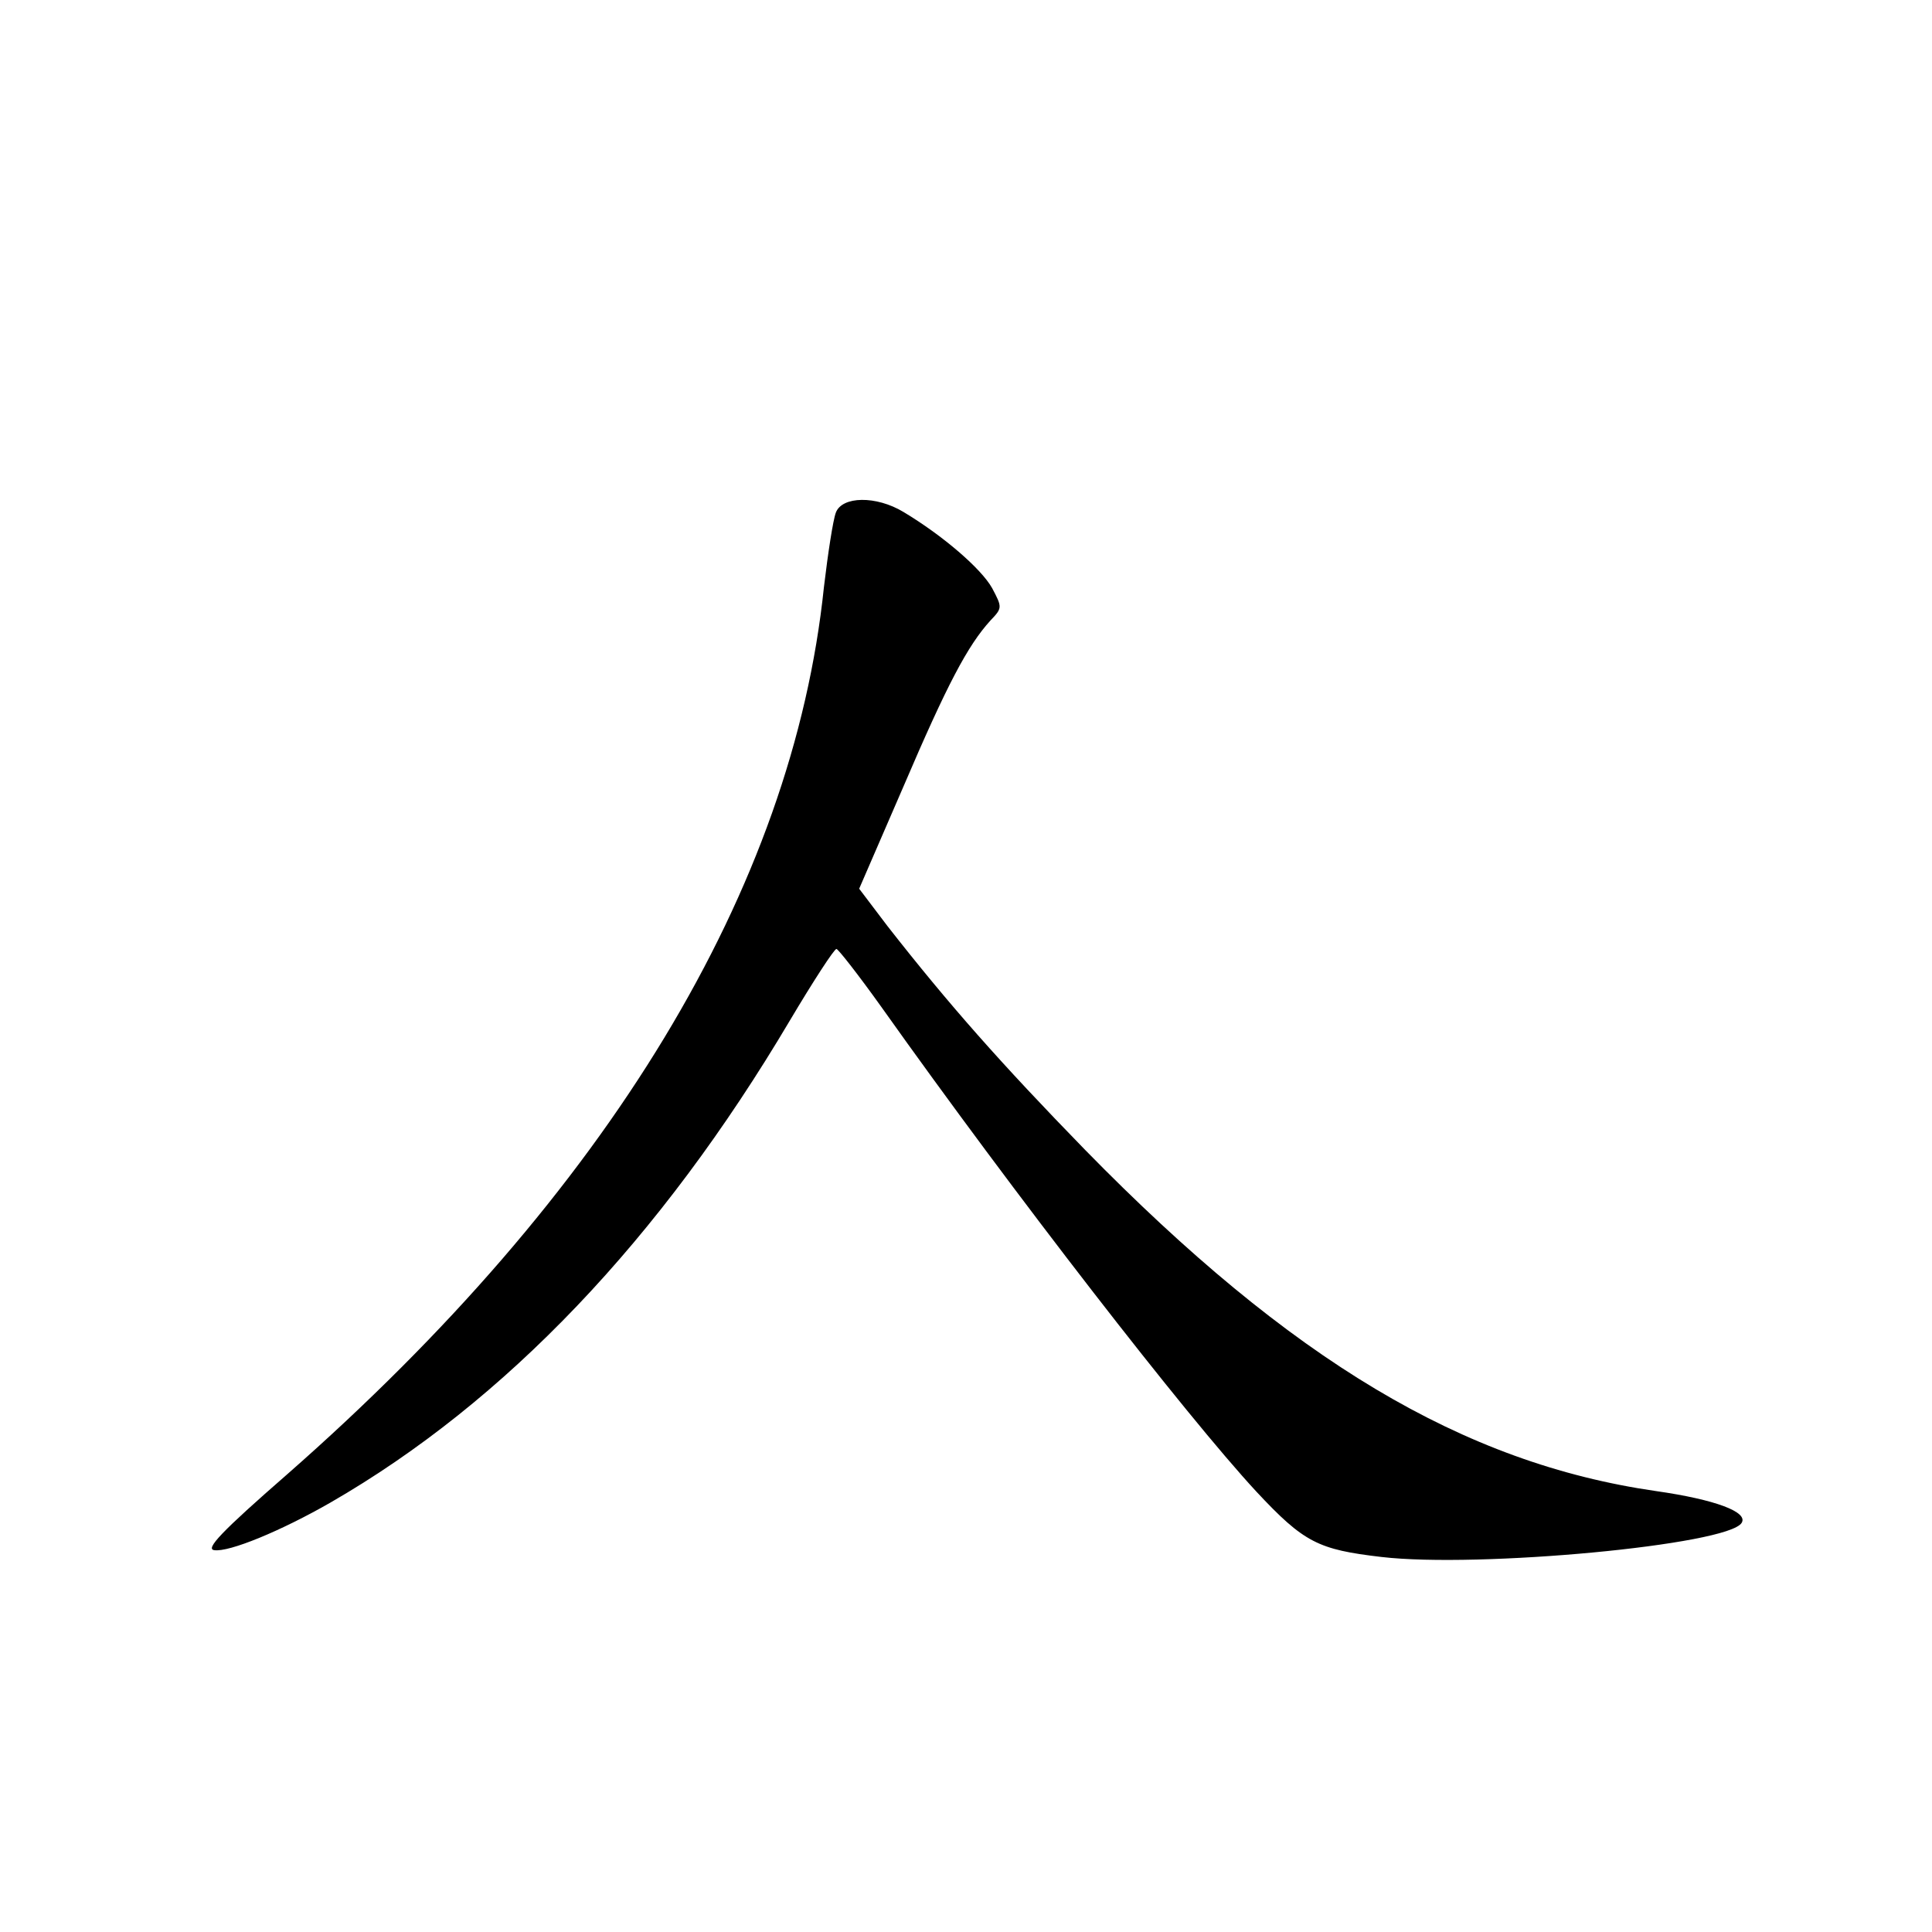 <?xml version="1.0" standalone="no"?>
<!DOCTYPE svg PUBLIC "-//W3C//DTD SVG 20010904//EN"
 "http://www.w3.org/TR/2001/REC-SVG-20010904/DTD/svg10.dtd">
<svg version="1.0" xmlns="http://www.w3.org/2000/svg"
 width="340pt" height="340pt" viewBox="0 0 340 340"
 preserveAspectRatio="xMidYMid meet">
<g transform="translate(0,340) scale(0.1,-0.1)"
fill="#000000" stroke="none">
<path d="M1471 2498 c-5 -13 -14 -72 -21 -131 -55 -530 -380 -1066 -944 -1561
-117 -102 -145 -132 -129 -134 26 -4 118 34 205 84 307 177 580 463 808 848
41 69 78 126 82 126 3 0 39 -46 79 -102 235 -331 536 -719 660 -853 84 -90
109 -102 220 -115 171 -20 610 21 634 60 12 19 -46 41 -151 56 -339 49 -642
230 -1004 600 -149 153 -240 256 -348 394 l-50 66 78 180 c77 180 113 248 153
292 21 22 21 23 3 57 -19 34 -86 92 -156 134 -48 29 -108 28 -119 -1z"/>
</g>
</svg>
